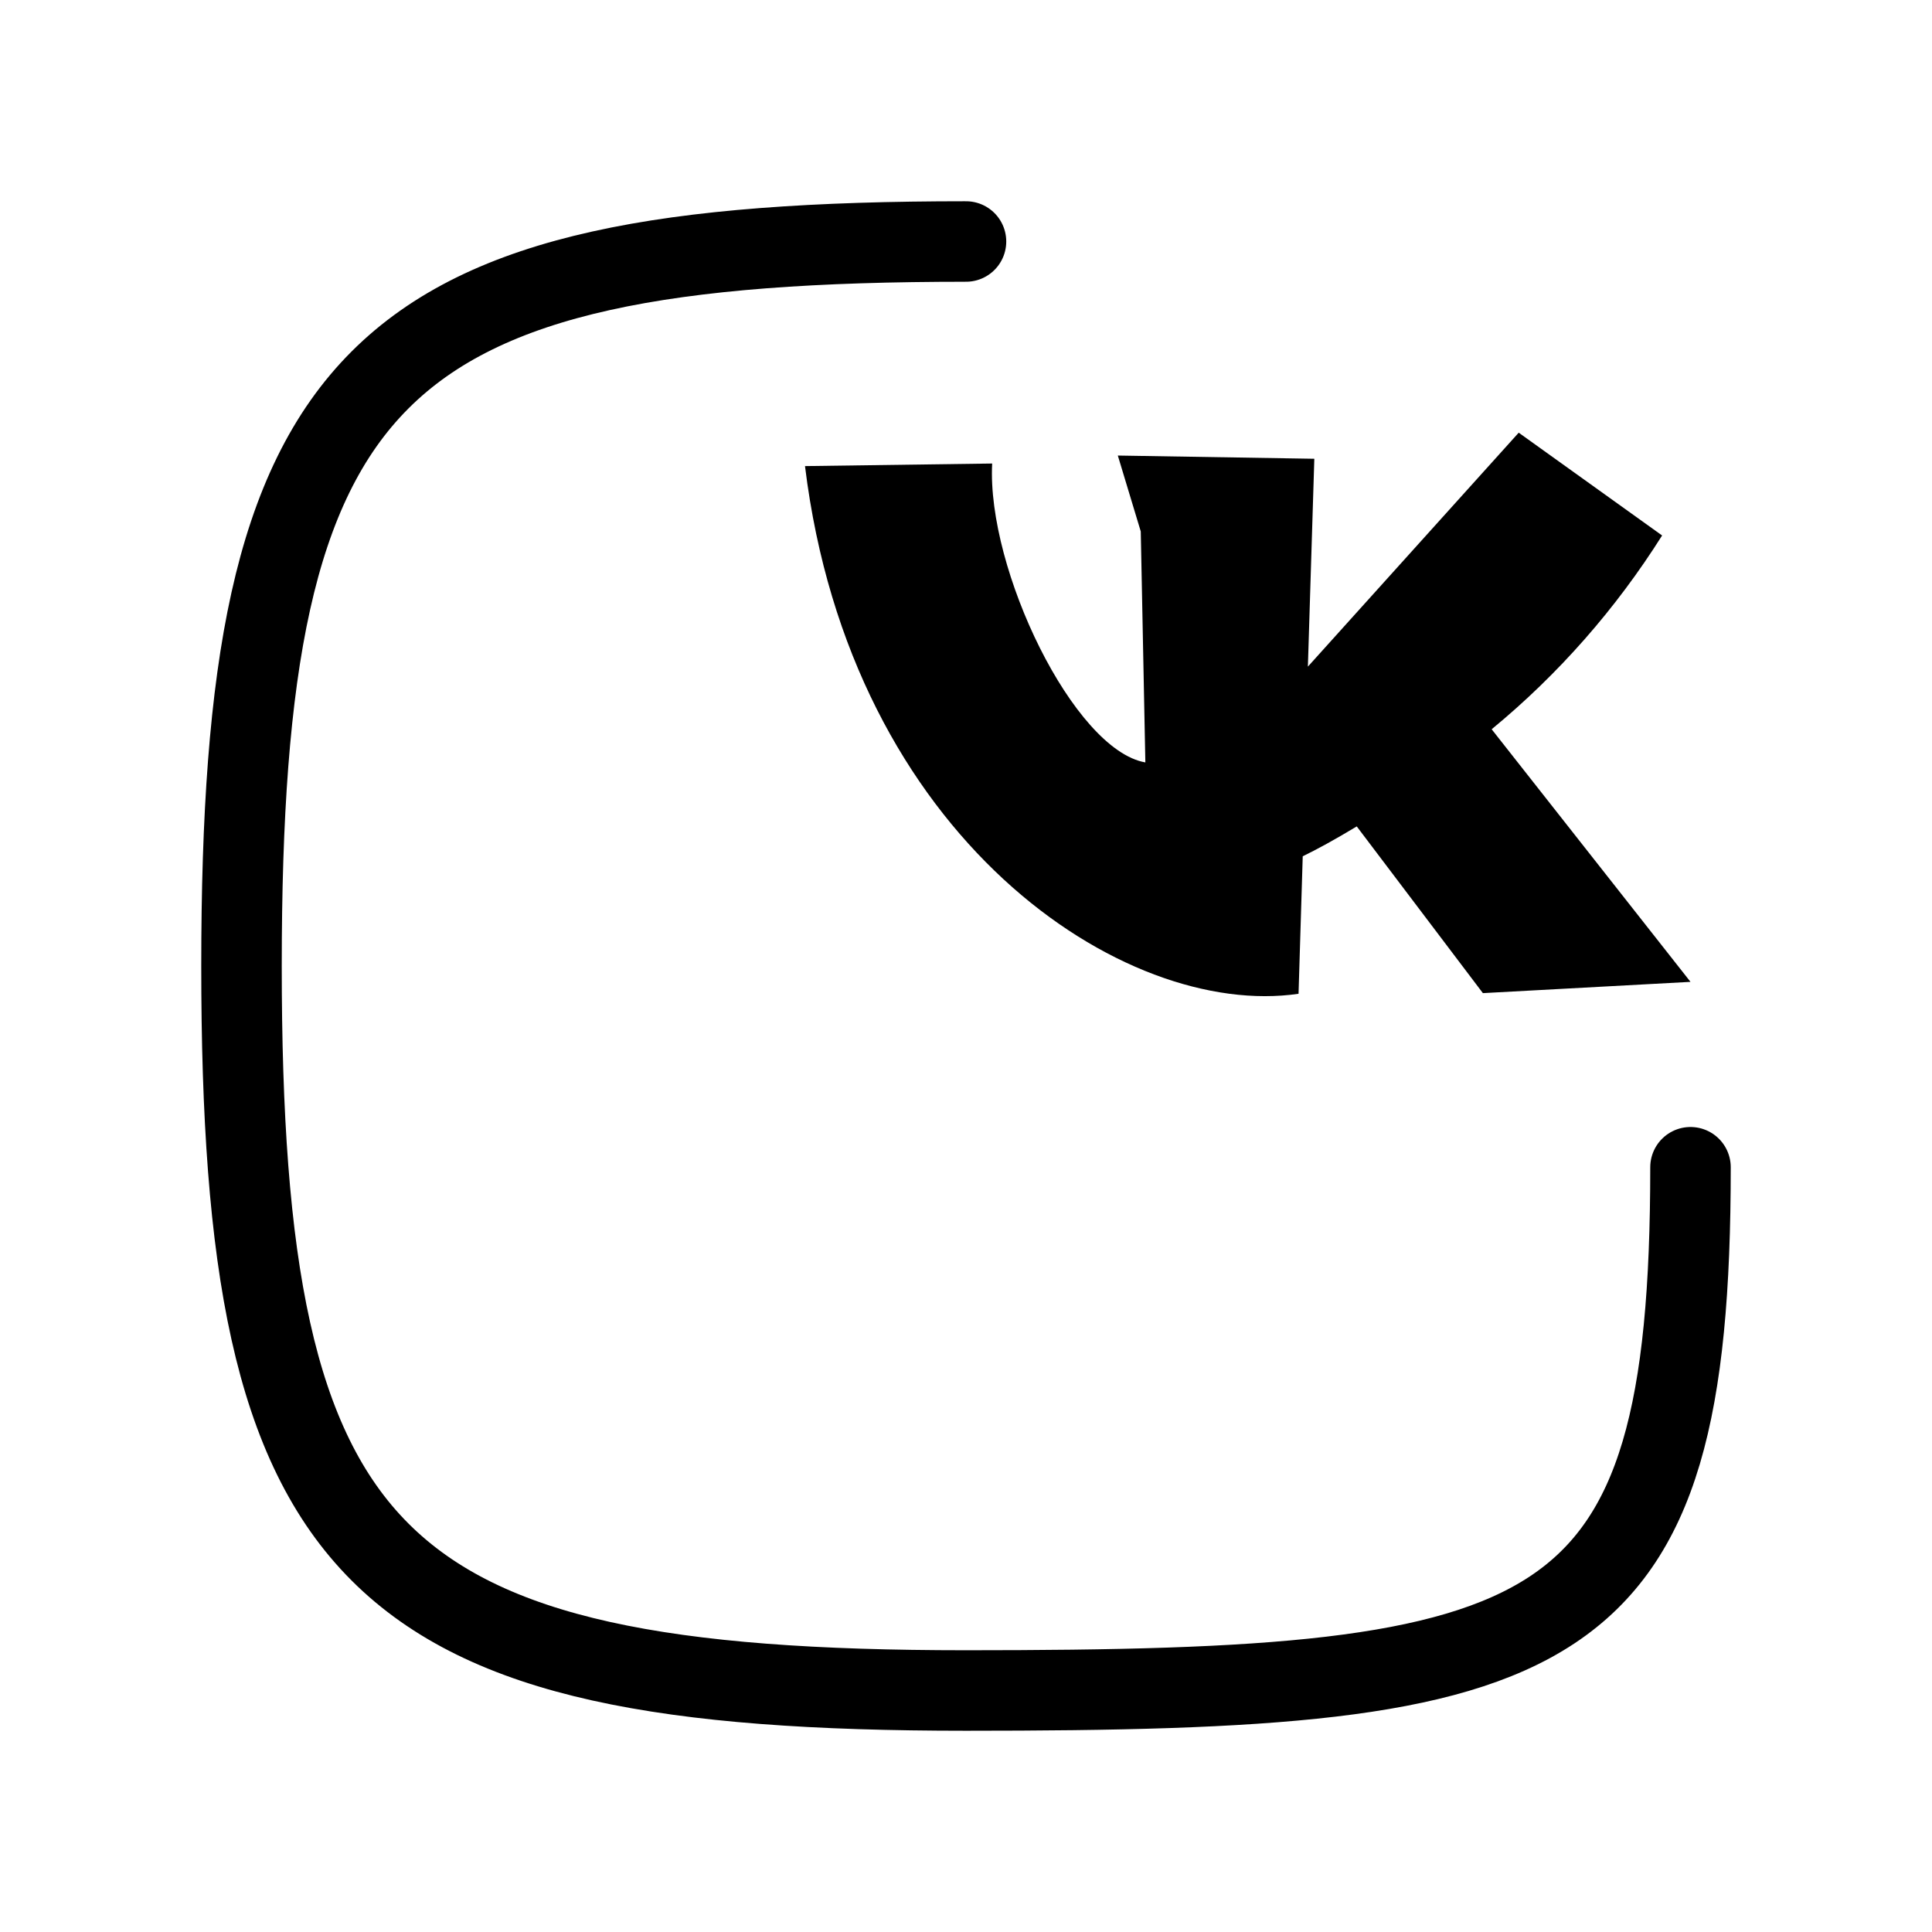 <svg width="24" height="24" viewBox="0 0 24 24" fill="none" xmlns="http://www.w3.org/2000/svg">
<path d="M12 3C4.588 3 3 4.588 3 12C3 19.412 4.588 21 12 21C19.412 21 21 20.5 21 14.5" stroke="currentColor" stroke-linecap="round"/>
<path d="M18.866 5.375L20.646 6.651H20.648C20.074 7.562 19.36 8.376 18.53 9.059L21 12.197L18.421 12.337L16.854 10.266C16.579 10.432 16.351 10.556 16.183 10.637L16.131 12.345C13.963 12.663 10.567 10.416 10 5.79L12.325 5.758C12.257 7.073 13.34 9.316 14.228 9.471L14.171 6.602L13.886 5.659L16.327 5.699L16.247 8.281L18.866 5.375Z" fill="currentColor"/>
</svg>
